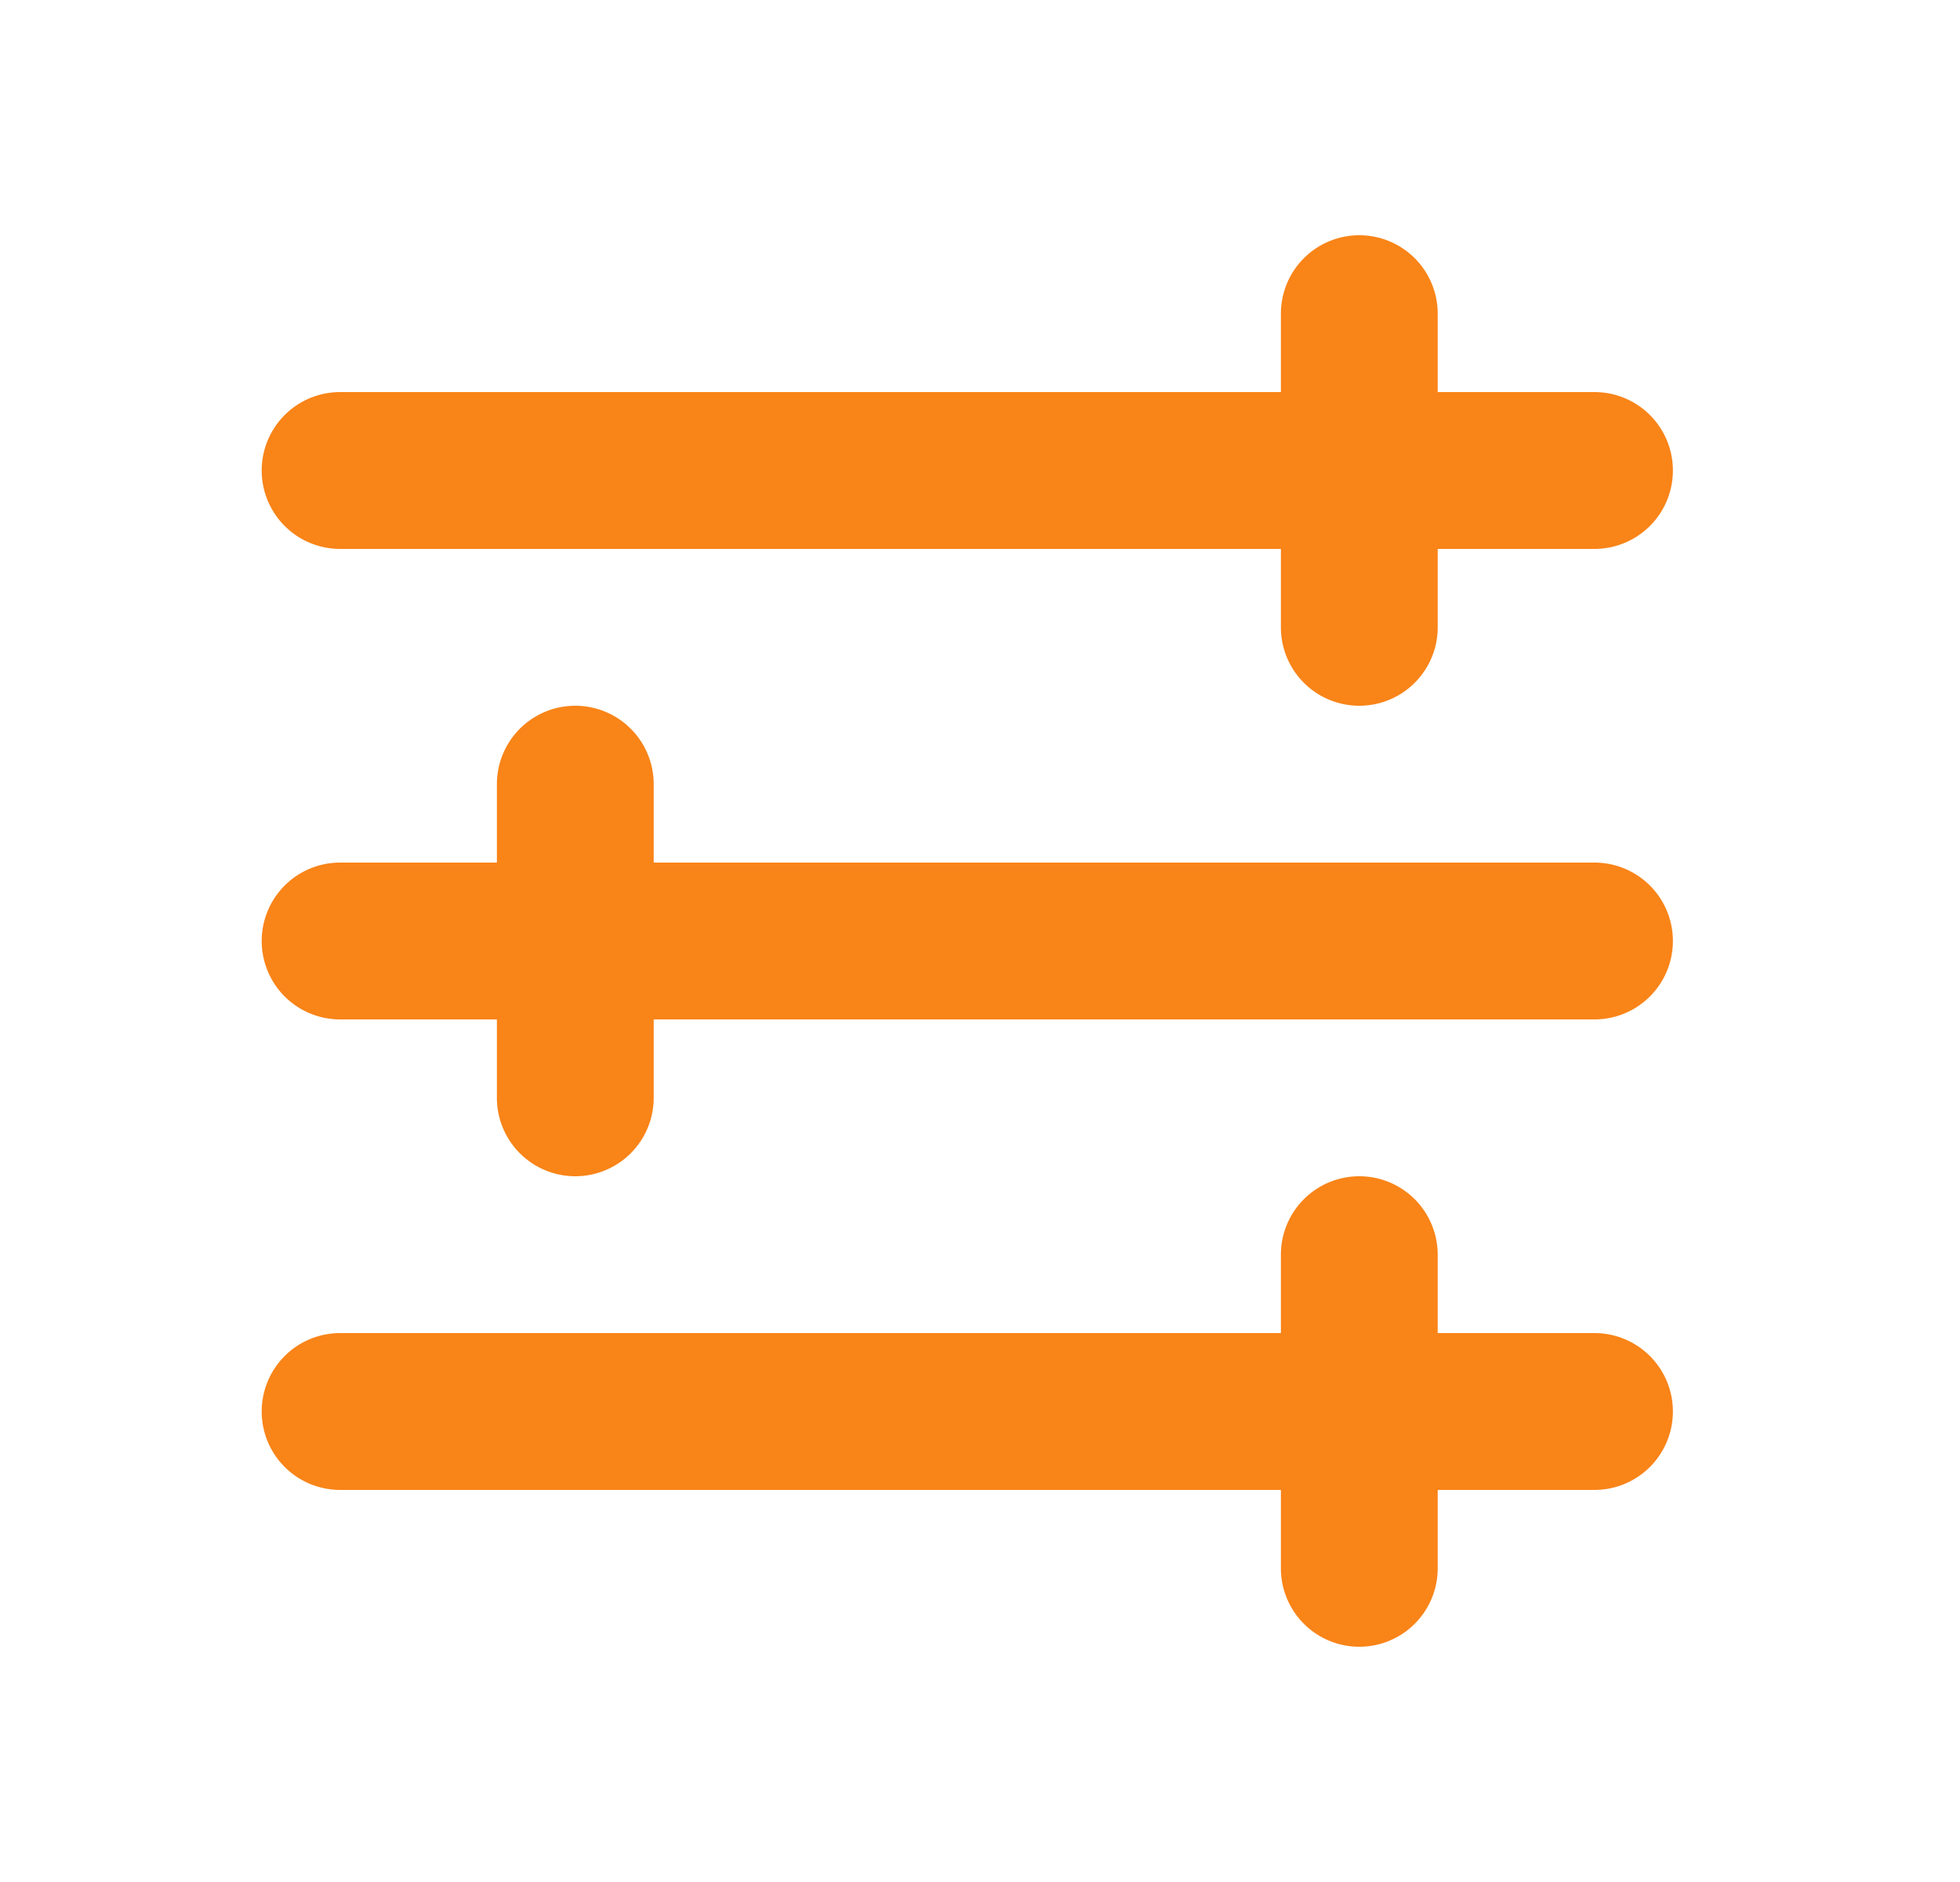 <svg width="25" height="24" fill="none" xmlns="http://www.w3.org/2000/svg"><g clip-path="url(#a)"><path fill-rule="evenodd" clip-rule="evenodd" d="M18.338 4a1 1 0 0 0-2 0v1h-12a1 1 0 0 0 0 2h12v1a1 1 0 1 0 2 0V7h2a1 1 0 1 0 0-2h-2V4Zm-14 7a1 1 0 0 0 0 2h2v1a1 1 0 1 0 2 0v-1h12a1 1 0 0 0 0-2h-12v-1a1 1 0 0 0-2 0v1h-2Zm-1 7a1 1 0 0 1 1-1h12v-1a1 1 0 1 1 2 0v1h2a1 1 0 0 1 0 2h-2v1a1 1 0 0 1-2 0v-1h-12a1 1 0 0 1-1-1Z" fill="#F98418"/></g><defs><clipPath id="a"><path fill="#fff" transform="translate(.338)" d="M0 0h24v24H0z"/></clipPath></defs></svg>